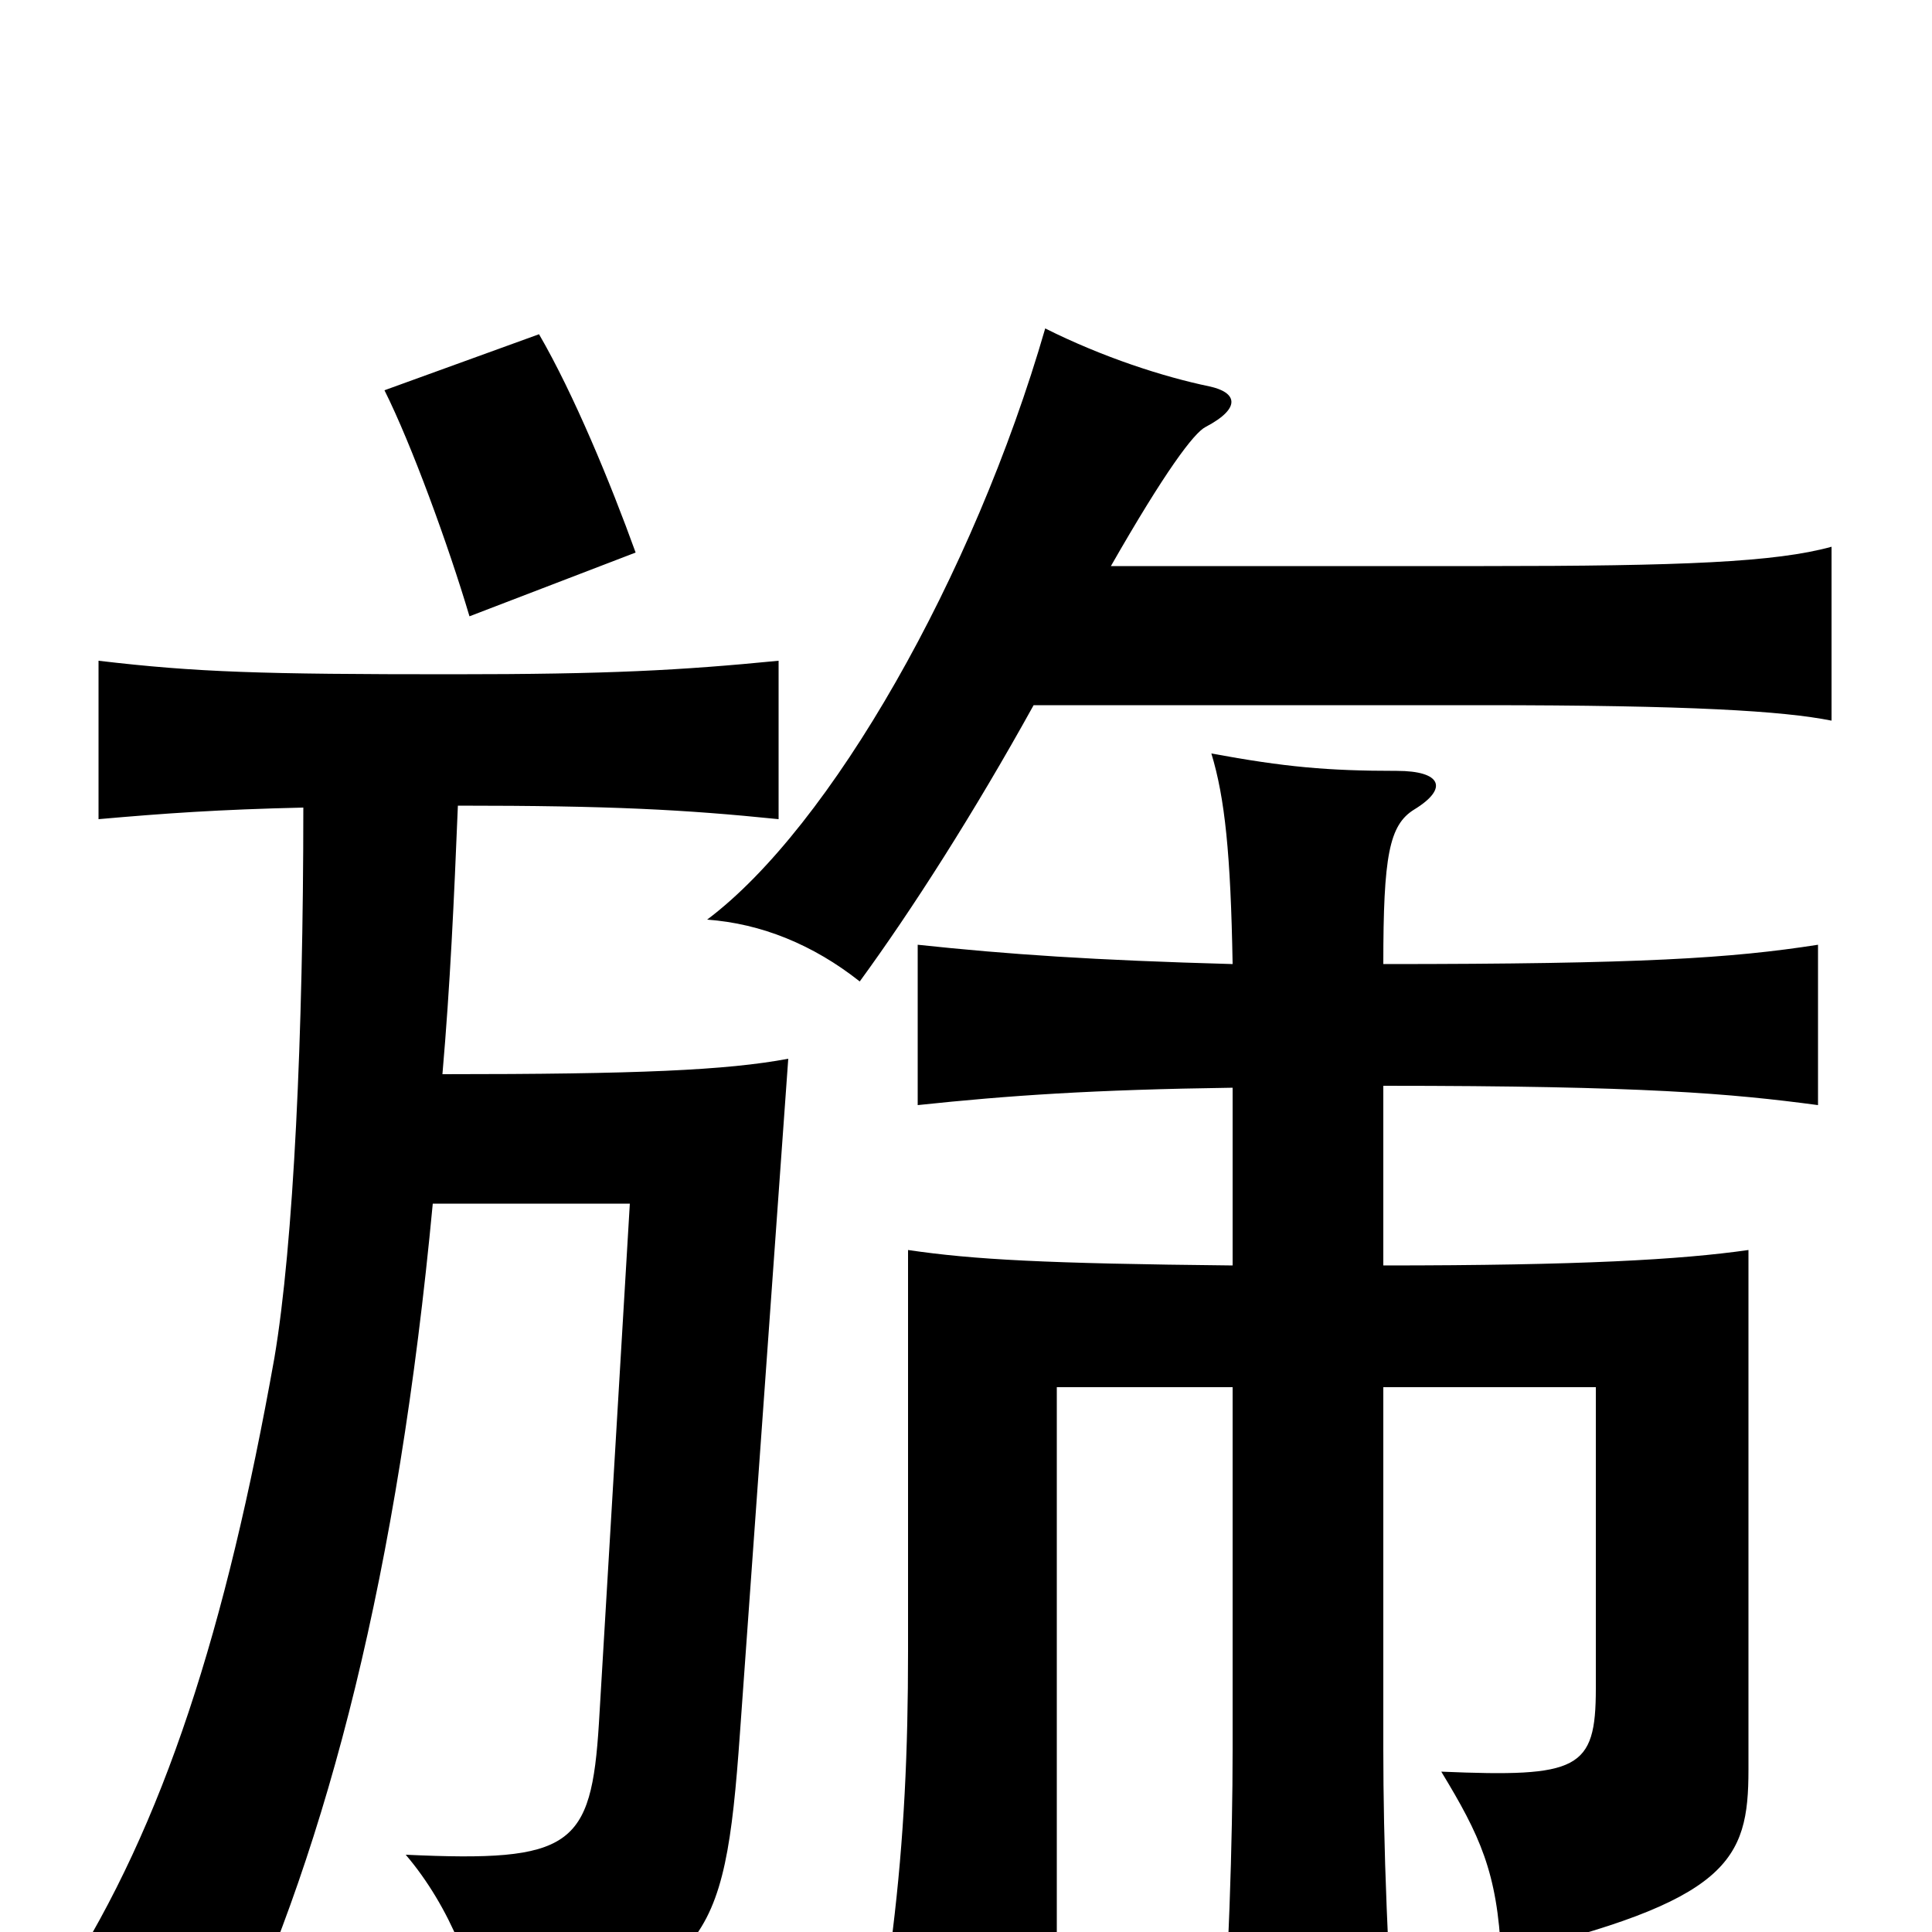 <svg xmlns="http://www.w3.org/2000/svg" viewBox="0 -1000 1000 1000">
	<path fill="#000000" d="M329 -714C316 -750 297 -796 279 -827L199 -798C213 -770 232 -718 243 -681ZM575 -707C603 -756 618 -776 624 -779C643 -789 640 -797 626 -800C602 -805 571 -815 541 -830C504 -702 430 -572 366 -524C394 -522 421 -511 445 -492C472 -529 504 -579 535 -635H767C875 -635 923 -632 948 -627V-717C919 -709 871 -707 768 -707ZM229 -444C233 -490 235 -534 237 -583C316 -583 354 -581 403 -576V-658C352 -653 315 -651 234 -651C135 -651 102 -652 51 -658V-576C85 -579 113 -581 157 -582C157 -465 152 -356 142 -297C117 -157 85 -56 33 25C66 31 93 43 119 62C170 -47 206 -186 224 -377H326L310 -108C306 -44 296 -36 210 -40C233 -13 247 23 251 55C366 21 375 10 383 -103L408 -452C376 -446 330 -444 229 -444ZM716 -438C851 -438 896 -434 941 -428V-511C896 -504 850 -501 716 -501C716 -557 719 -573 732 -581C750 -592 746 -601 723 -601C687 -601 665 -603 627 -610C634 -587 637 -558 638 -501C566 -503 522 -506 475 -511V-428C522 -433 566 -436 638 -437V-345C541 -346 504 -348 470 -353V-145C470 -94 468 -49 462 0H547V-282H638V-94C638 -49 636 19 631 85H724C718 19 716 -49 716 -94V-282H826V-126C826 -84 817 -80 746 -83C766 -50 775 -31 777 12C895 -16 905 -37 905 -84V-353C870 -348 818 -345 716 -345Z"/>
</svg>